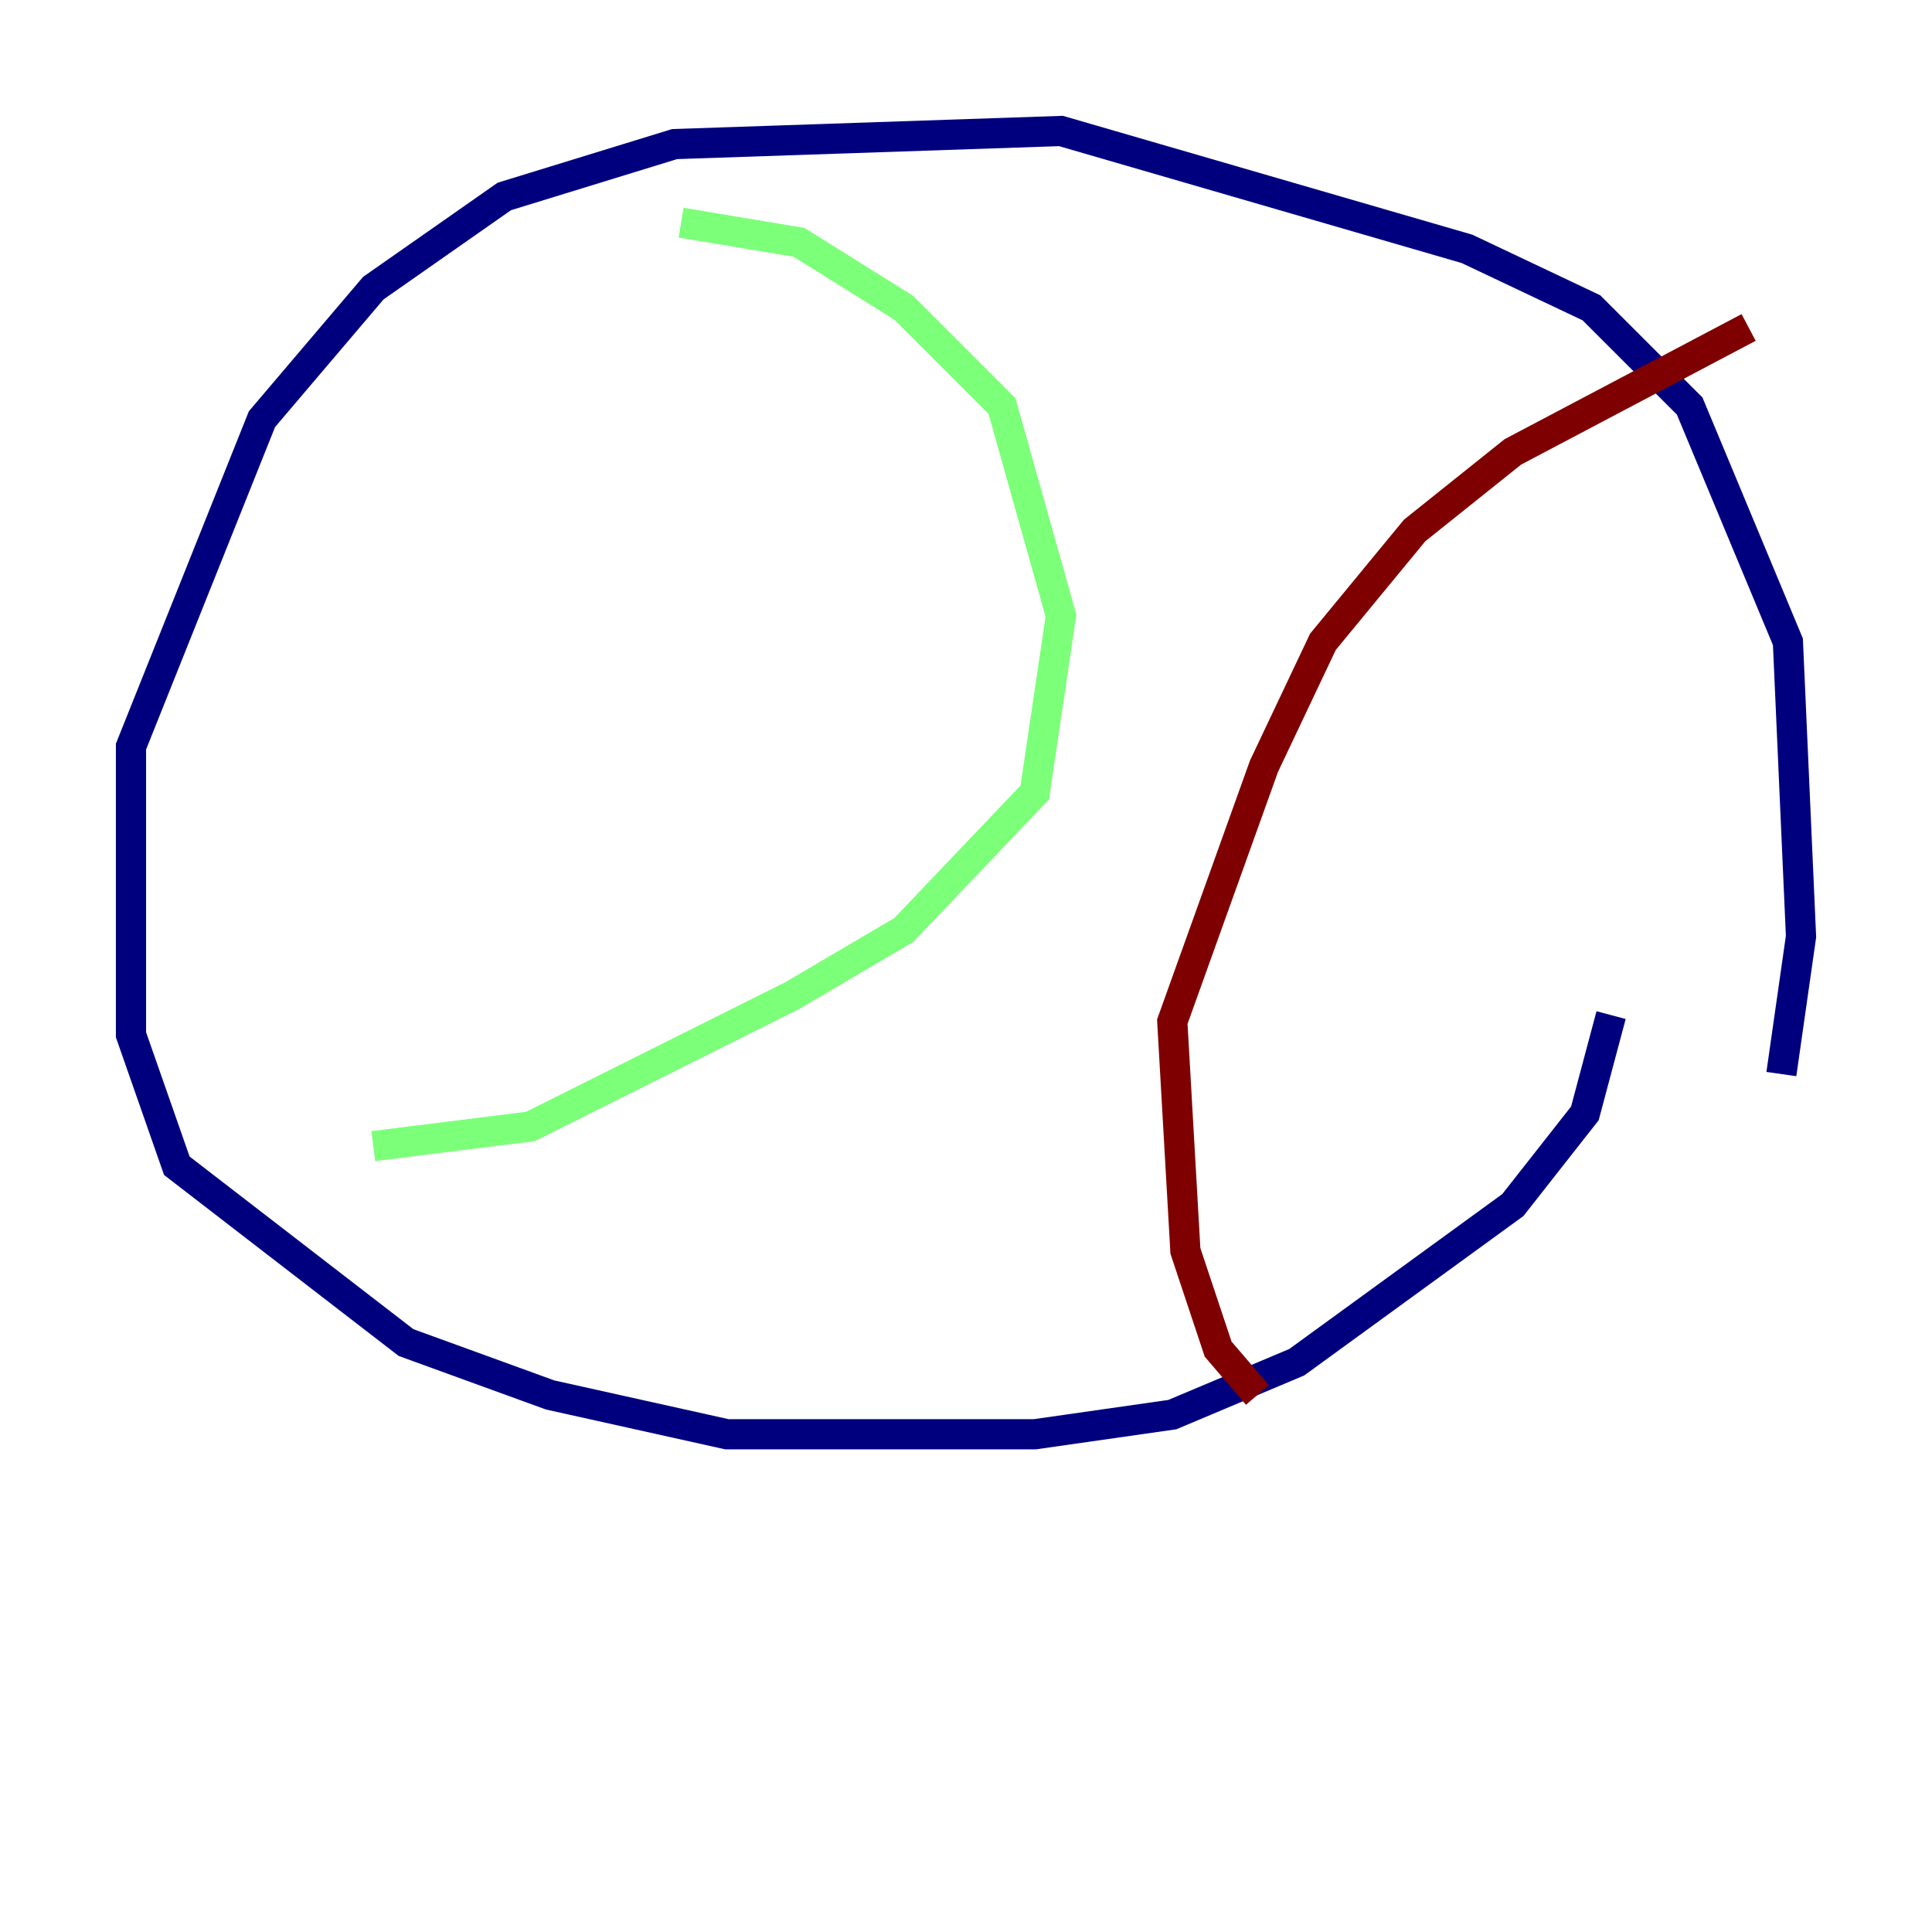 <?xml version="1.0" encoding="utf-8" ?>
<svg baseProfile="tiny" height="128" version="1.2" viewBox="0,0,128,128" width="128" xmlns="http://www.w3.org/2000/svg" xmlns:ev="http://www.w3.org/2001/xml-events" xmlns:xlink="http://www.w3.org/1999/xlink"><defs /><polyline fill="none" points="118.02,71.159 119.322,62.047 118.454,42.522 111.946,26.902 105.437,20.393 97.193,16.488 70.291,8.678 44.691,9.546 33.41,13.017 24.732,19.091 17.356,27.77 8.678,49.464 8.678,68.556 11.715,77.234 26.902,88.949 36.447,92.42 48.163,95.024 68.556,95.024 77.668,93.722 85.912,90.251 100.231,79.837 105.003,73.763 106.739,67.254" stroke="#00007f" stroke-width="2" /><polyline fill="none" points="45.125,14.752 52.936,16.054 59.878,20.393 66.386,26.902 70.291,40.786 68.556,52.502 59.878,61.614 52.502,65.953 35.146,74.63 24.732,75.932" stroke="#7cff79" stroke-width="2" /><polyline fill="none" points="115.851,21.695 100.231,29.939 93.722,35.146 87.647,42.522 83.742,50.766 77.668,67.688 78.536,82.875 80.705,89.383 83.308,92.42" stroke="#7f0000" stroke-width="2" /></svg>